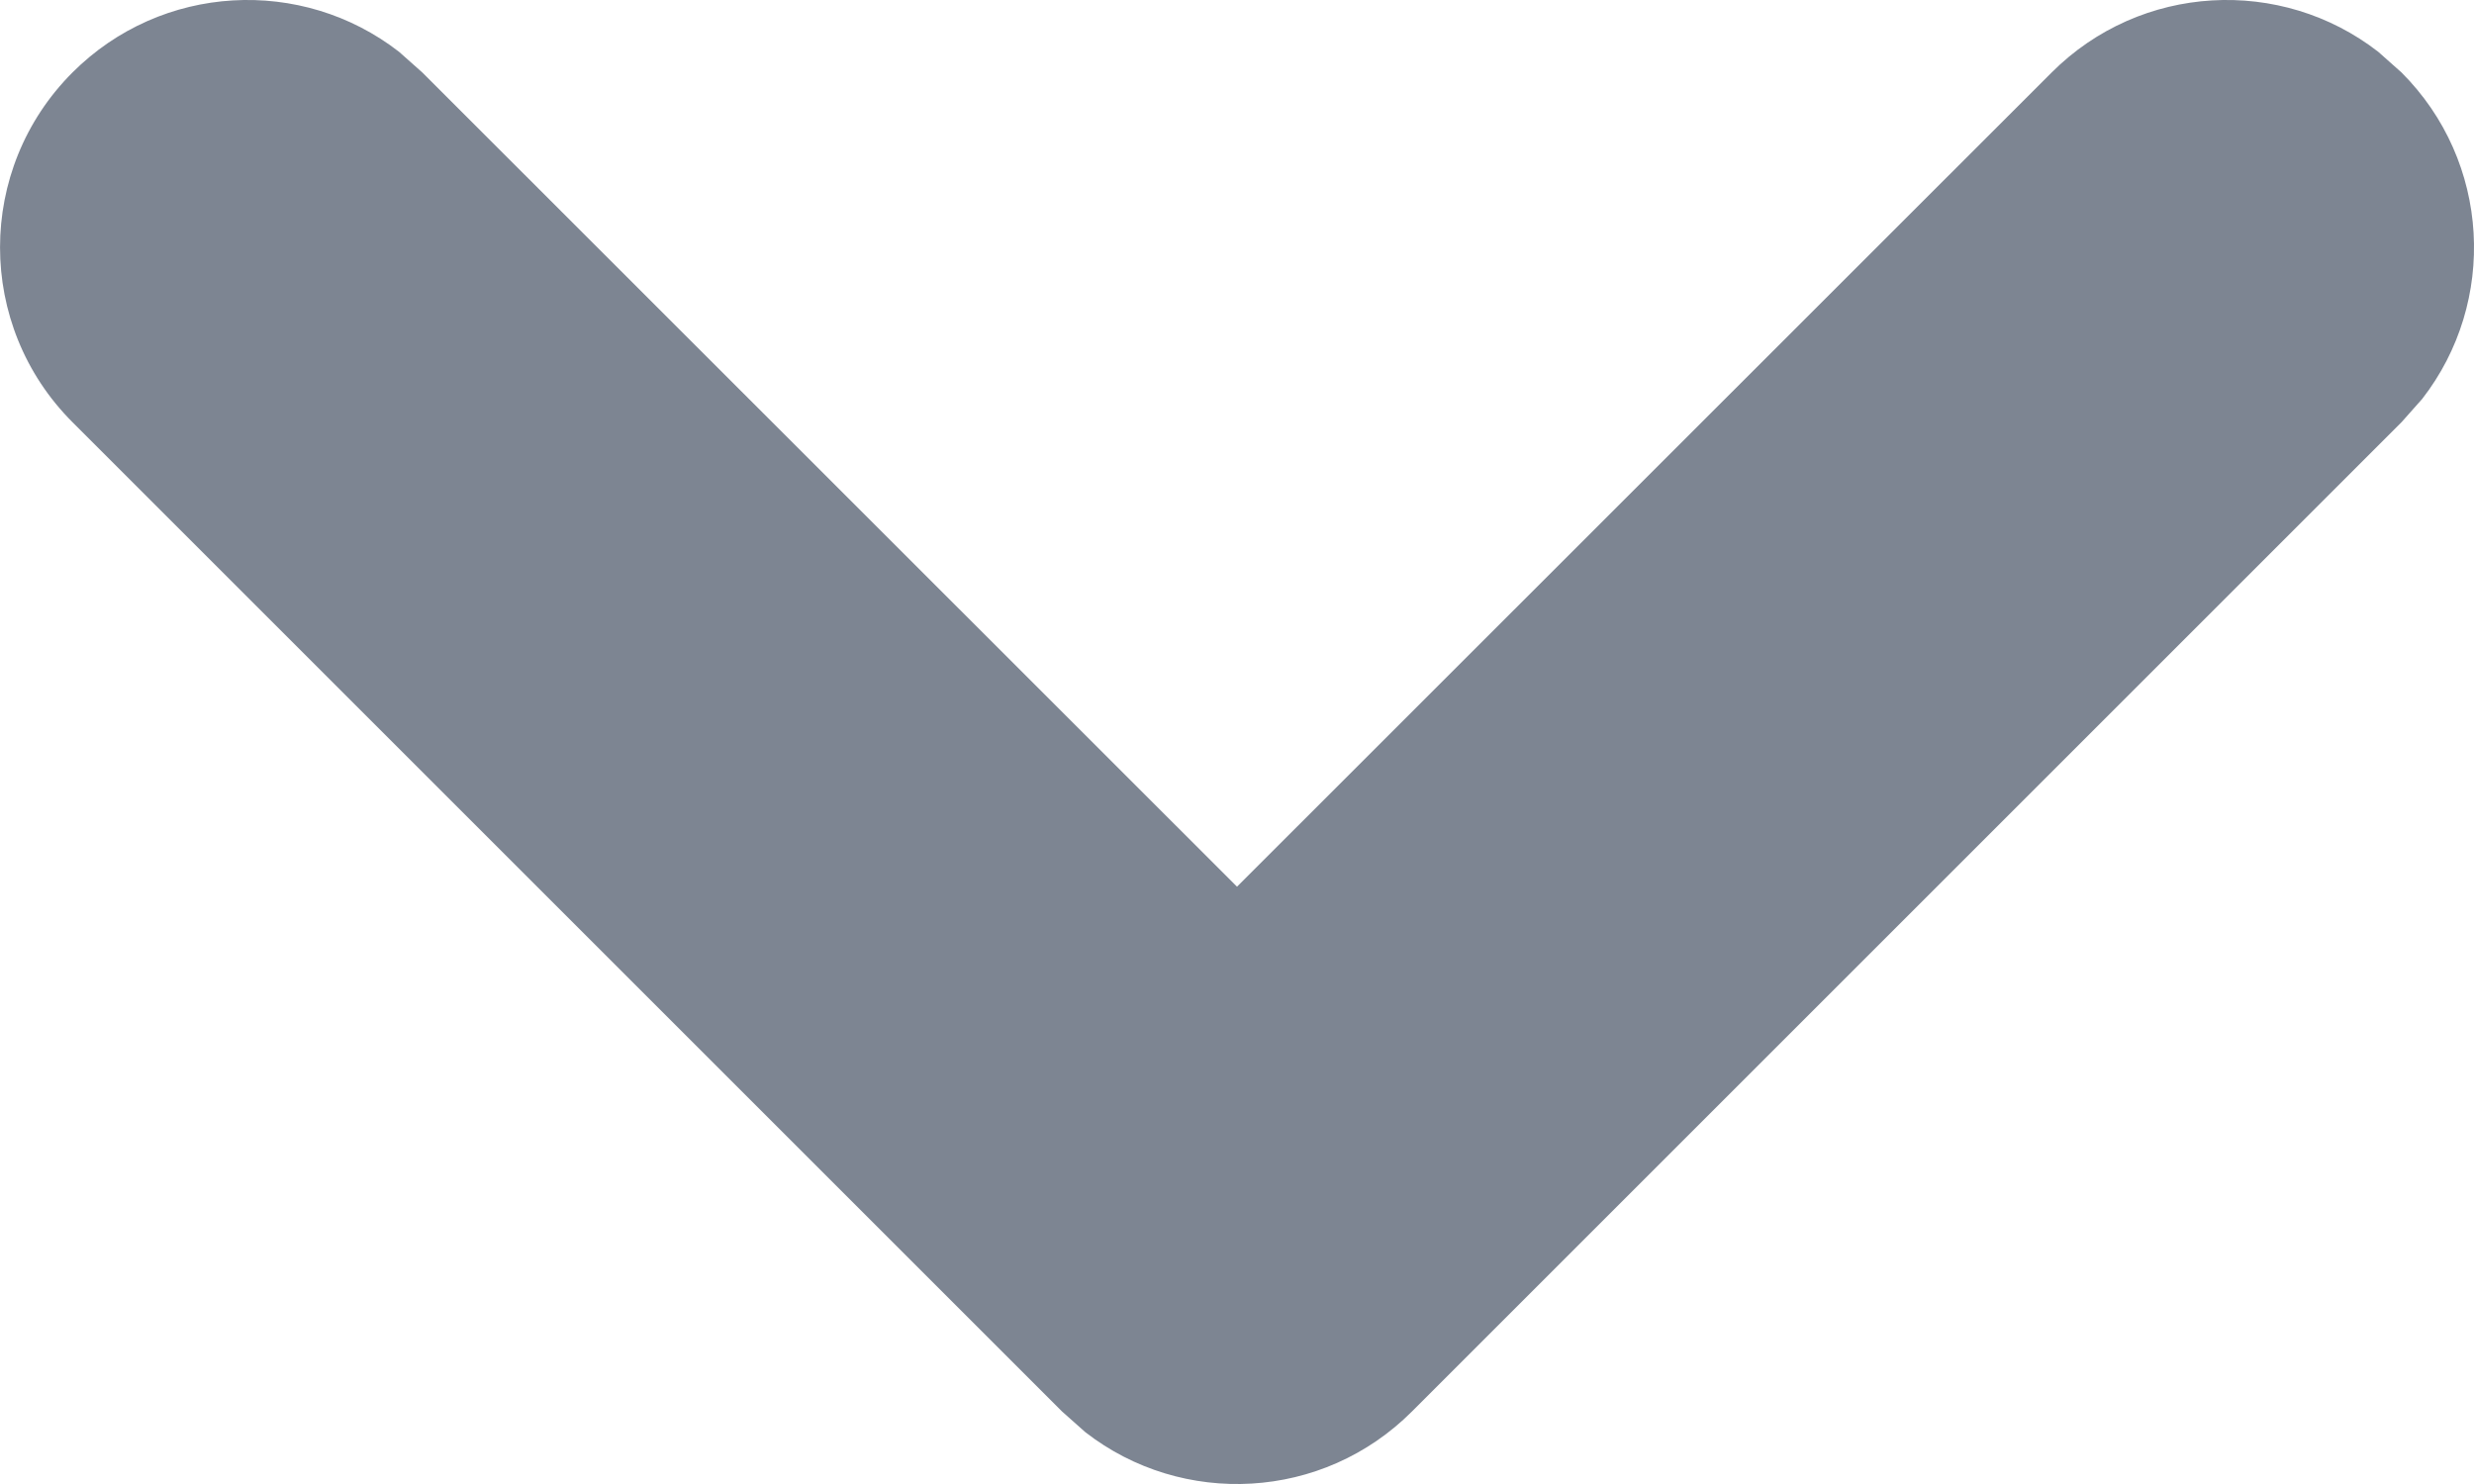 <svg width="20" height="12" viewBox="0 0 20 12" fill="none" xmlns="http://www.w3.org/2000/svg" xmlns:xlink="http://www.w3.org/1999/xlink">
<path d="M19.414,0.586C20.135,1.307 20.191,2.441 19.581,3.226L19.414,3.414L11.414,11.414C10.693,12.135 9.559,12.191 8.774,11.581L8.586,11.414L0.586,3.414C-0.195,2.633 -0.195,1.367 0.586,0.586C1.307,-0.135 2.441,-0.191 3.226,0.419L3.414,0.586L10,7.17L16.586,0.586C17.307,-0.135 18.441,-0.191 19.226,0.419L19.414,0.586Z" clip-rule="evenodd" fill-rule="evenodd" fill="#7D8592"/>
</svg>
